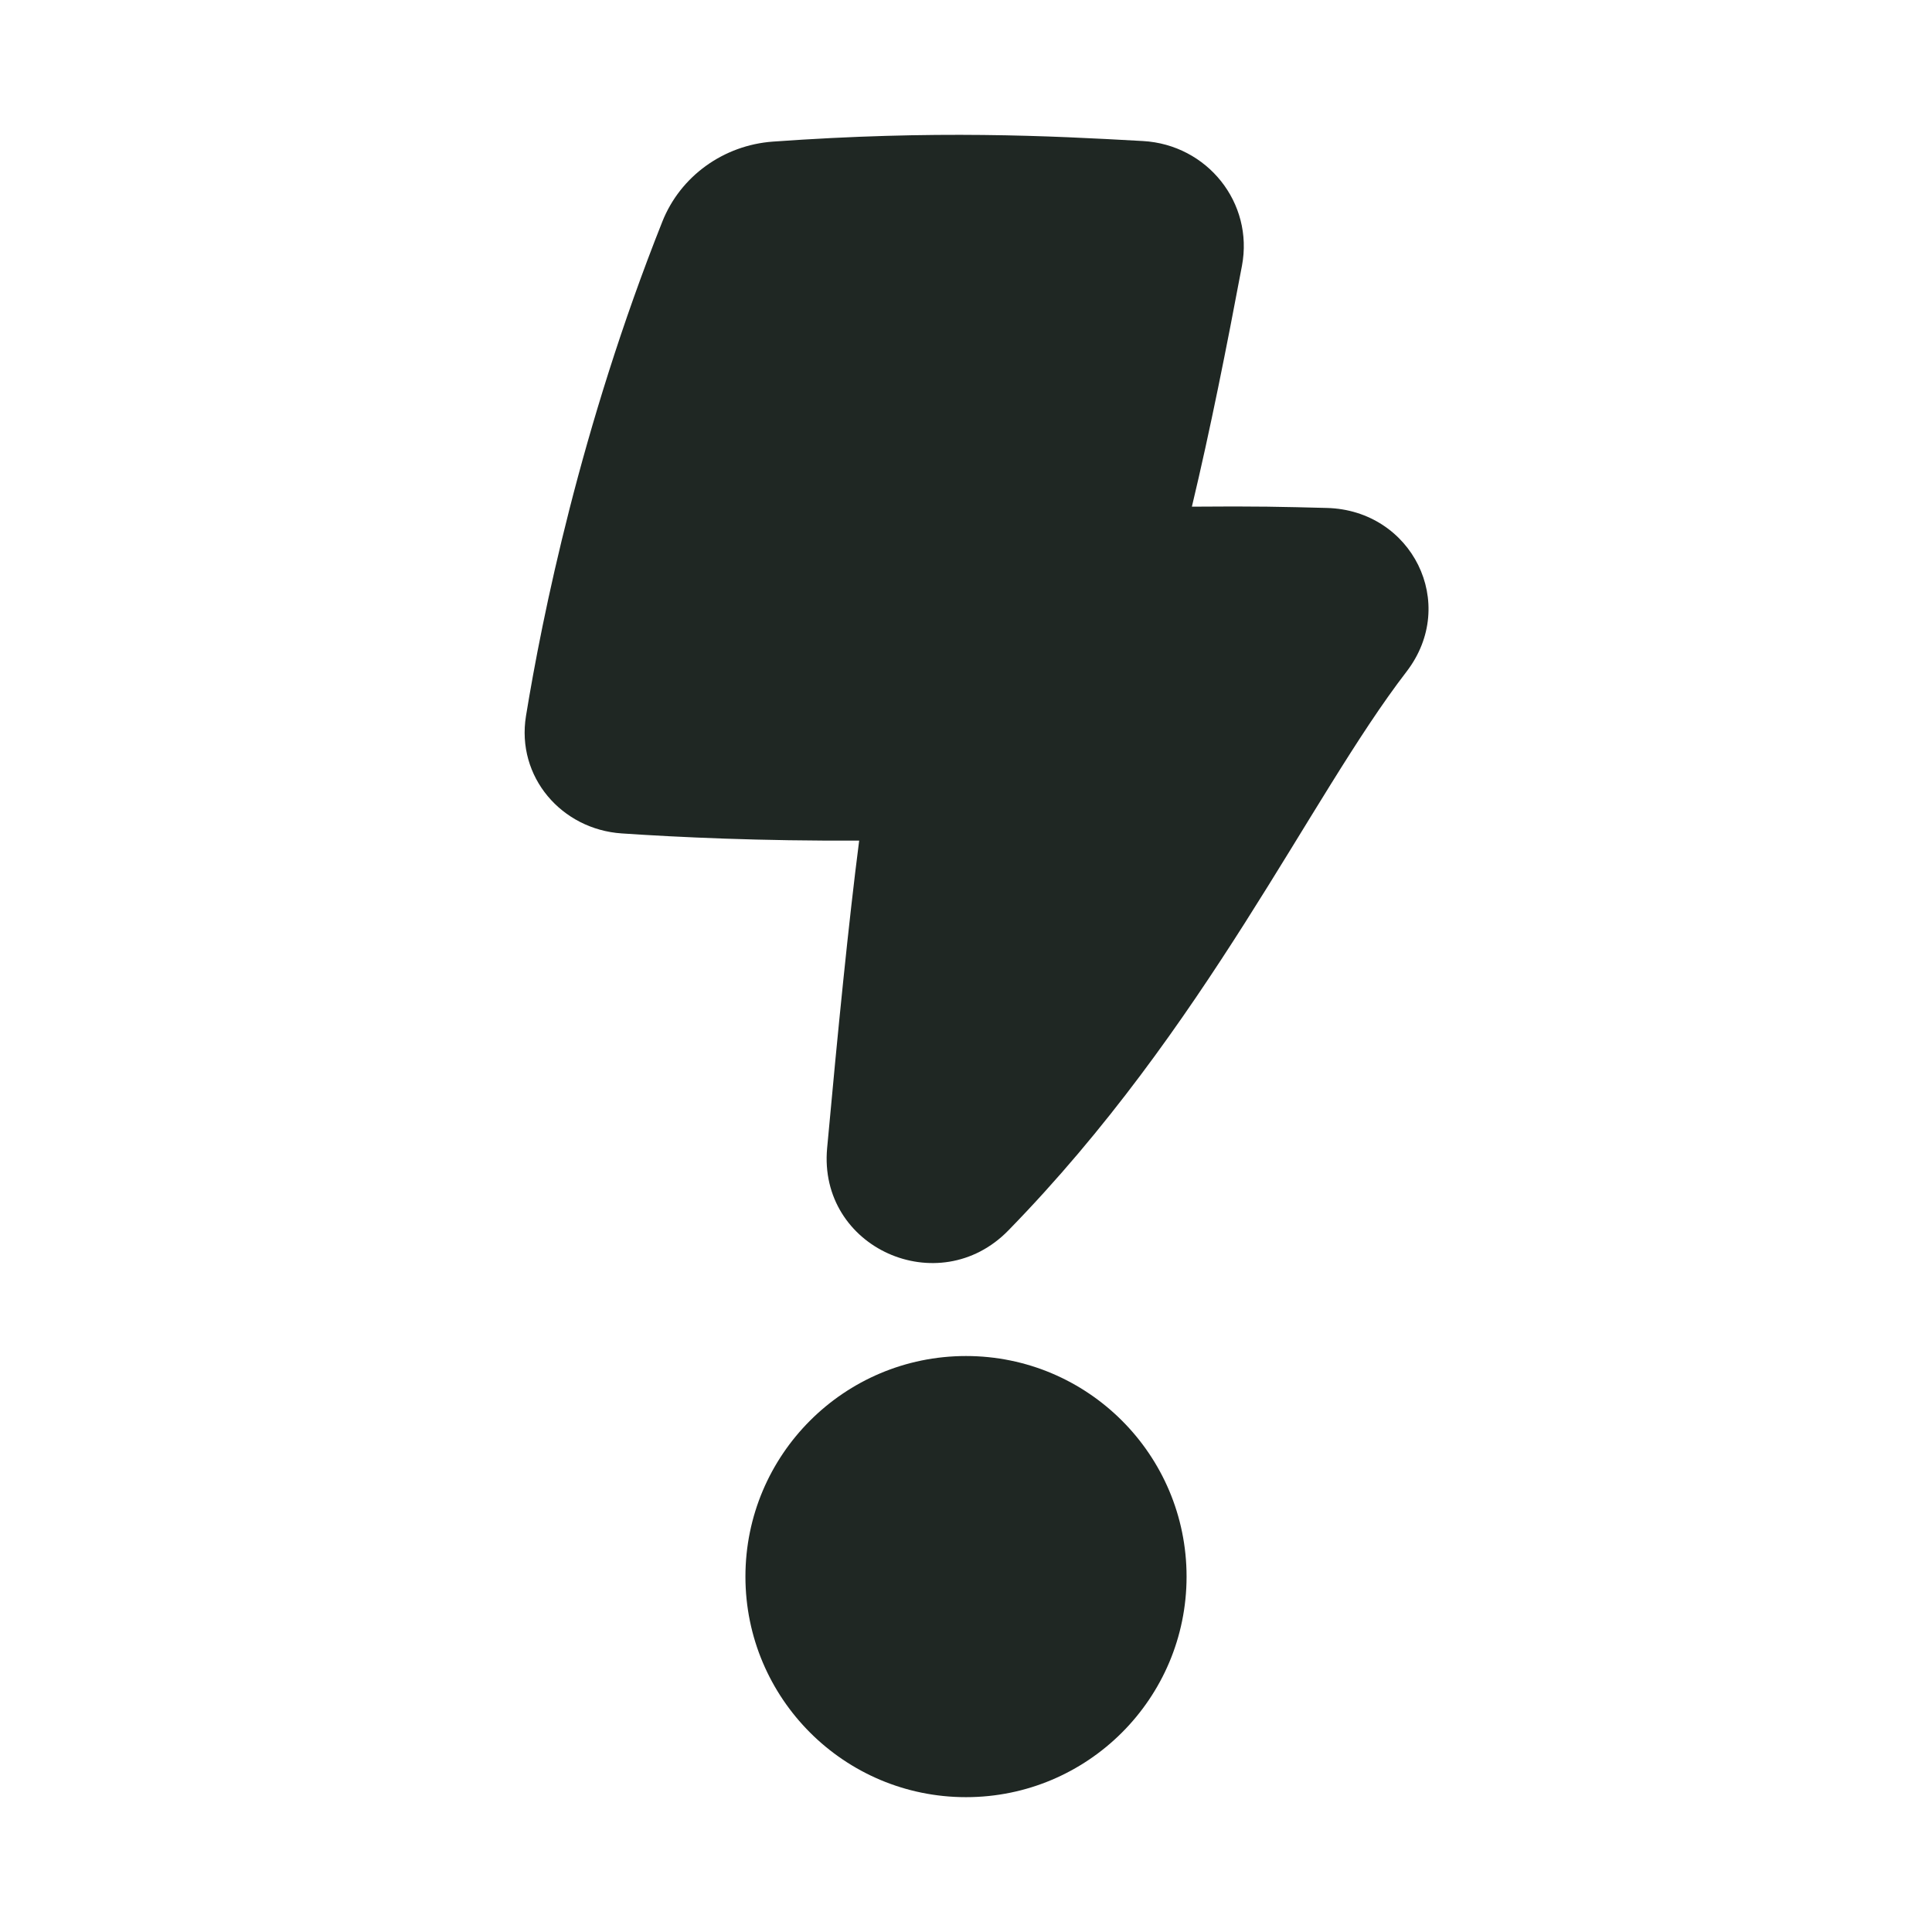 <svg width="24" height="24" viewBox="0 0 24 24" fill="none" xmlns="http://www.w3.org/2000/svg">
<g clip-path="url(#clip0_2002_1830)">
<path fill-rule="evenodd" clip-rule="evenodd" d="M12 16.845C10.487 16.845 9.26 18.072 9.26 19.585C9.26 21.098 10.487 22.325 12 22.325C13.513 22.325 14.74 21.098 14.74 19.585C14.74 18.072 13.513 16.845 12 16.845Z" fill="#1F2723"/>
<path fill-rule="evenodd" clip-rule="evenodd" d="M14.198 1.752C13.024 1.686 11.617 1.615 9.602 1.759C8.99 1.803 8.452 2.187 8.227 2.755C7.211 5.31 6.734 7.668 6.534 8.894C6.411 9.652 6.978 10.303 7.723 10.353C8.416 10.4 9.455 10.449 10.673 10.442C10.543 11.449 10.408 12.805 10.275 14.261C10.16 15.503 11.662 16.171 12.526 15.285C14.99 12.76 16.256 9.925 17.472 8.344C18.124 7.496 17.538 6.338 16.484 6.31C15.939 6.296 15.614 6.287 14.806 6.294C15.034 5.341 15.24 4.303 15.428 3.302C15.576 2.518 14.996 1.797 14.198 1.752Z" fill="#1F2723"/>
</g>
<defs>
<clipPath id="clip0_2002_1830">
<rect width="24" height="24" fill="white"/>
</clipPath>
</defs>
</svg>
